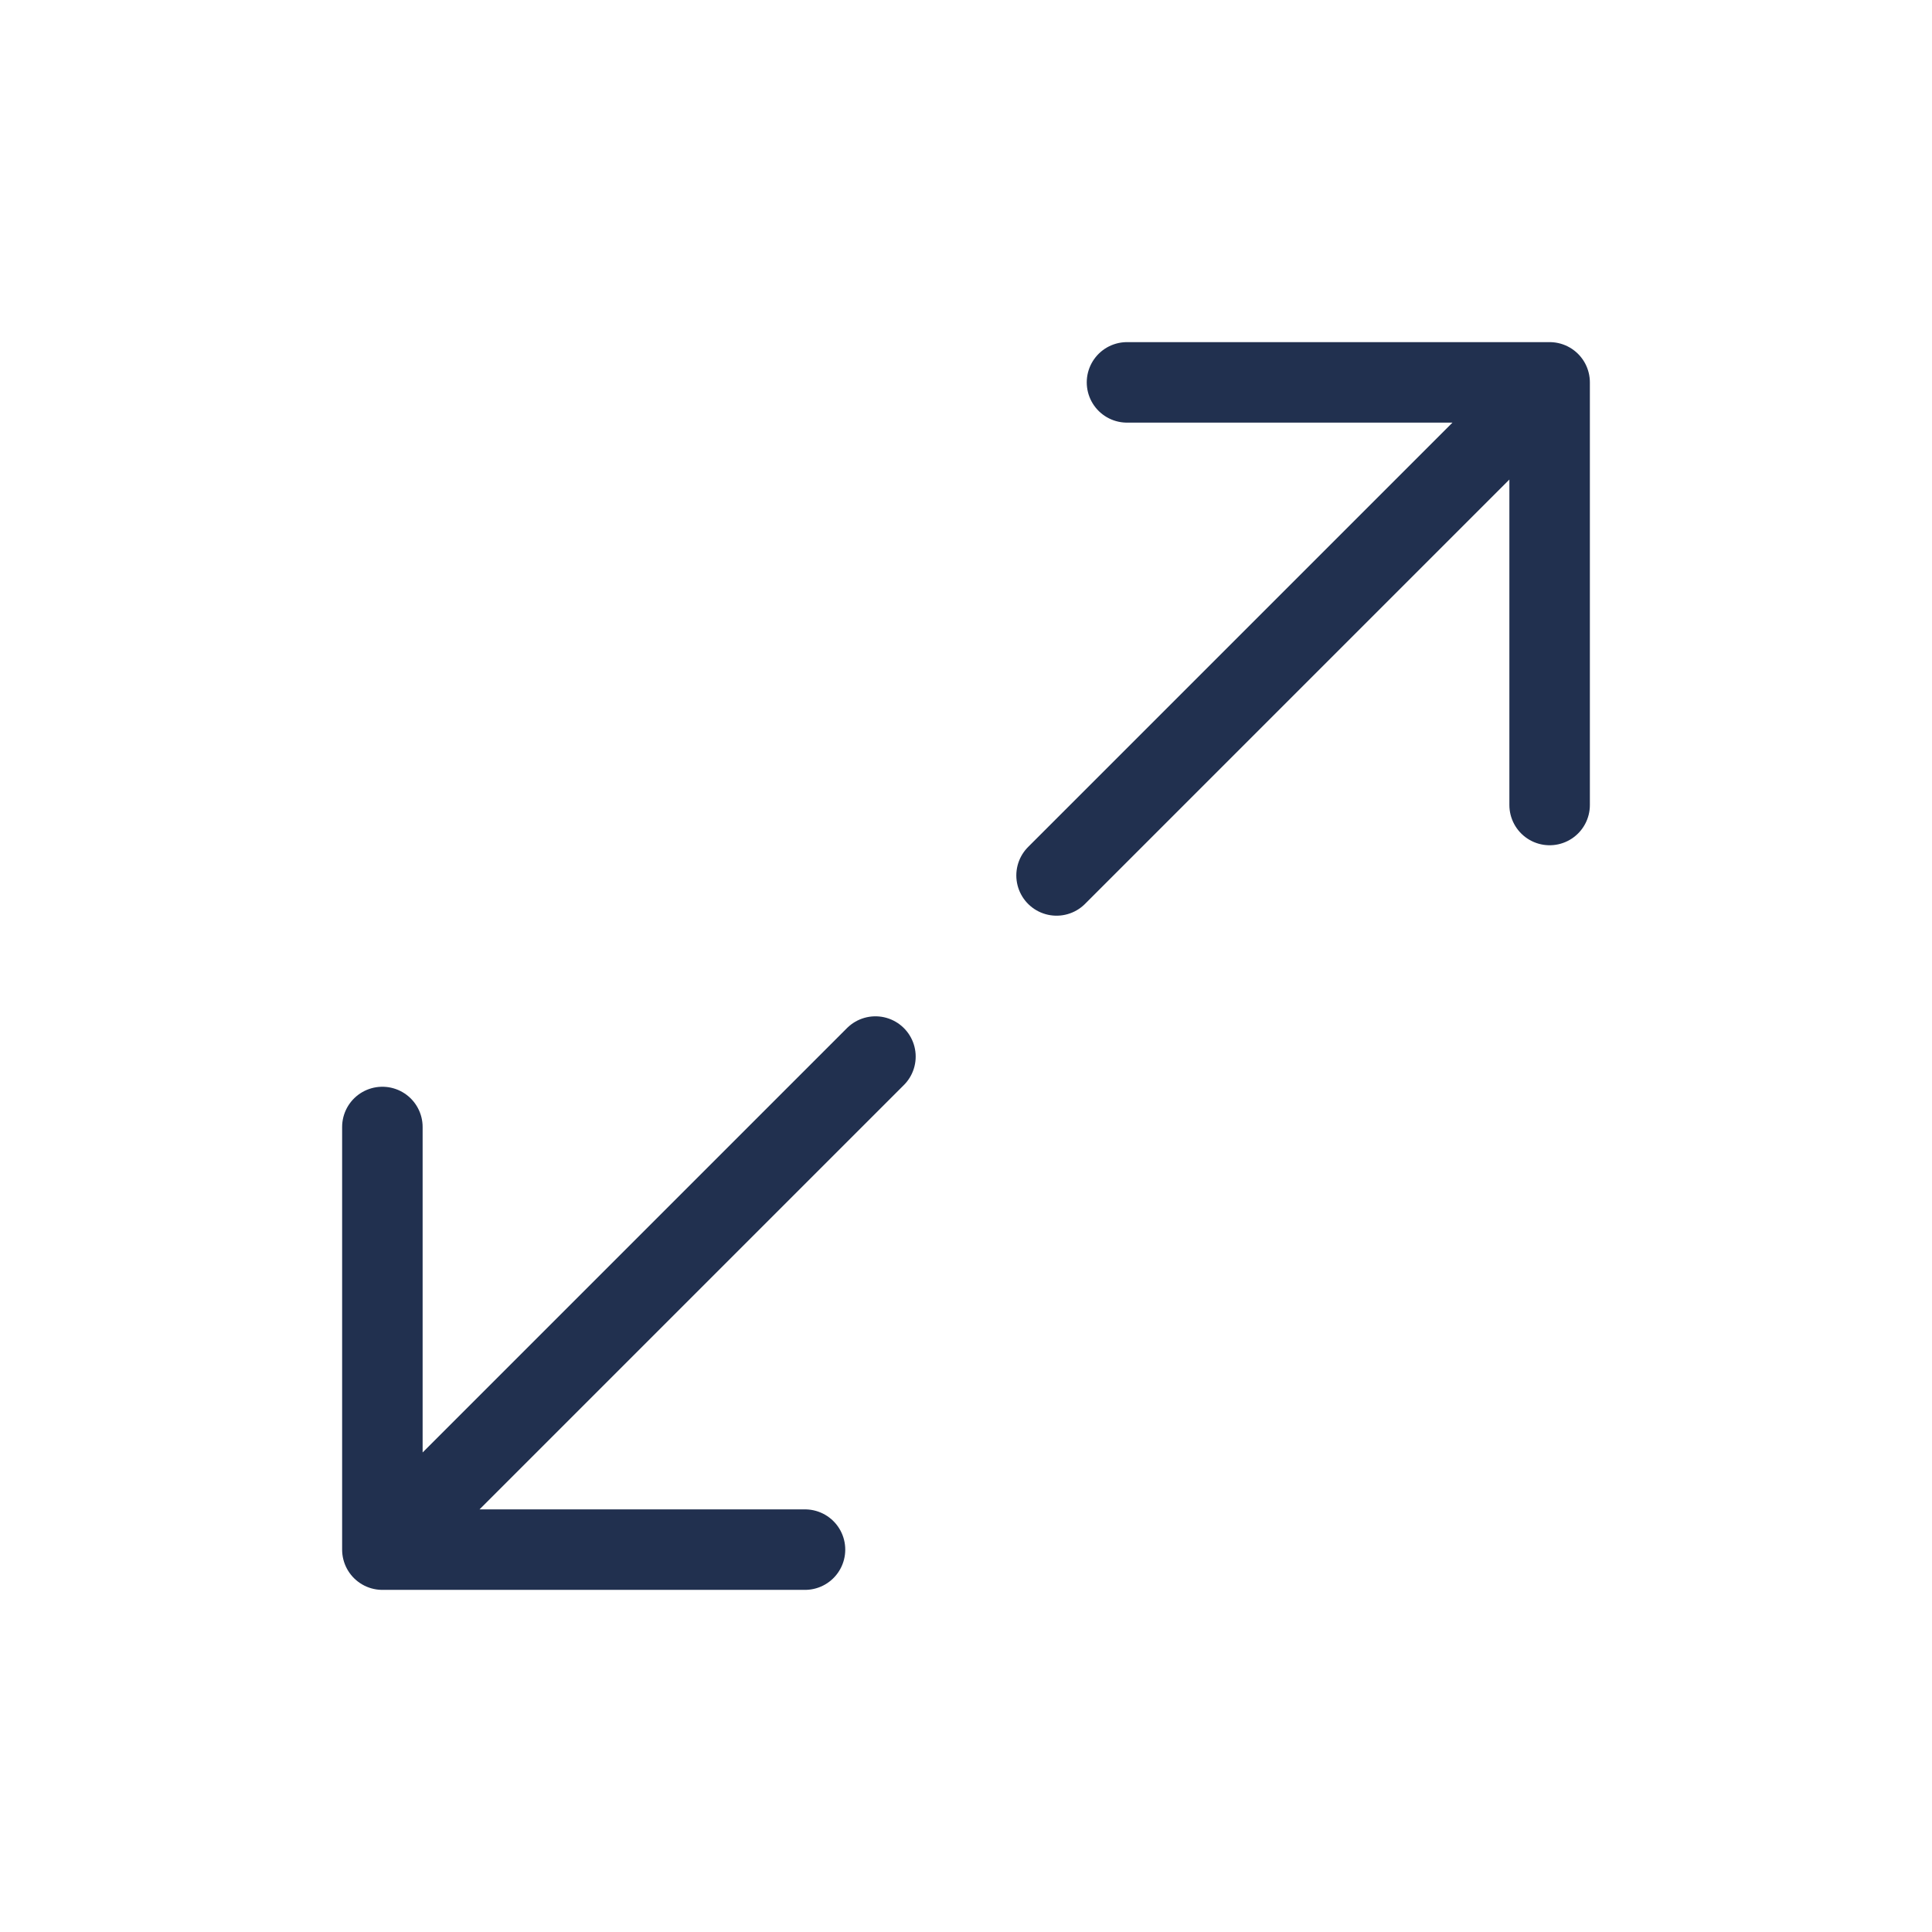 <svg width="24" height="24" viewBox="0 0 24 24" fill="none" xmlns="http://www.w3.org/2000/svg">
<path d="M14 4.75H19.25M19.25 4.75V10M19.25 4.75L13.125 10.875M10 19.25H4.75M4.75 19.25V14M4.75 19.25L10.875 13.125" stroke="#21304F" stroke-linecap="round" stroke-linejoin="round"/>
</svg>
